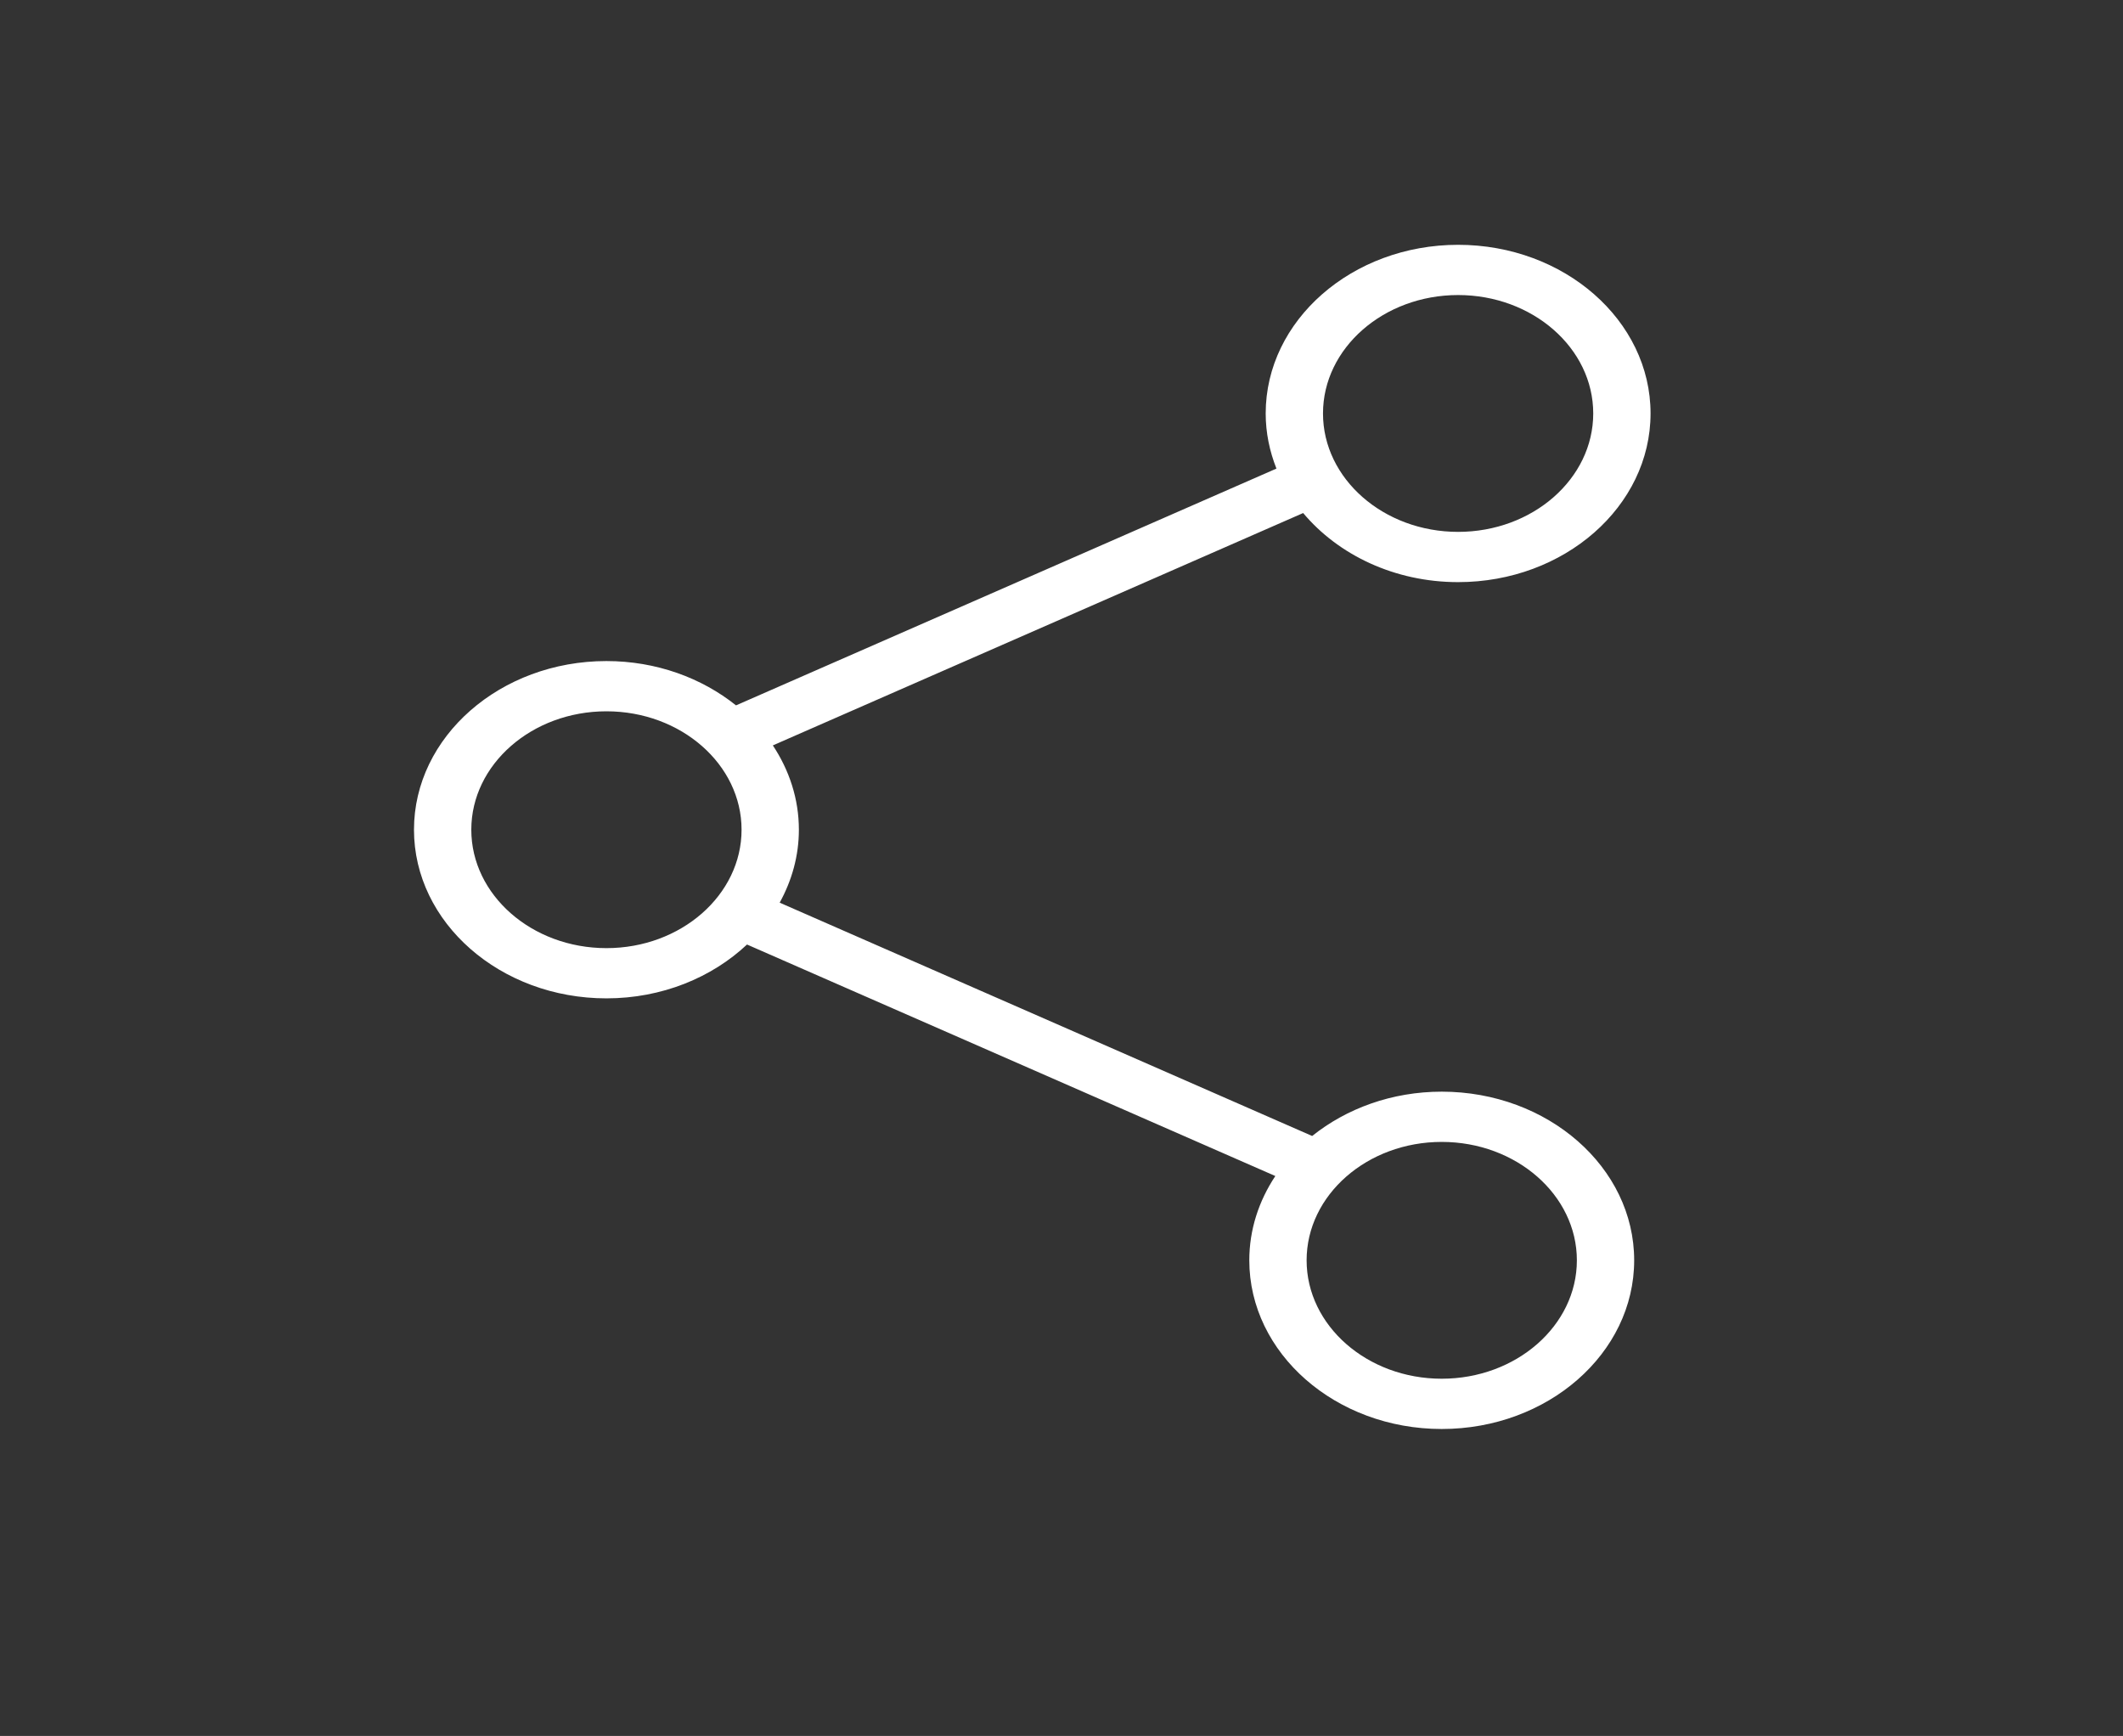 <?xml version="1.0" encoding="utf-8"?>
<!-- Generator: Adobe Illustrator 16.0.0, SVG Export Plug-In . SVG Version: 6.00 Build 0)  -->
<!DOCTYPE svg PUBLIC "-//W3C//DTD SVG 1.1//EN" "http://www.w3.org/Graphics/SVG/1.1/DTD/svg11.dtd">
<svg version="1.1" id="Capa_1" xmlns="http://www.w3.org/2000/svg" xmlns:xlink="http://www.w3.org/1999/xlink" x="0px" y="0px"
	 width="249.173px" height="203.719px" viewBox="0 0 249.173 203.719" enable-background="new 0 0 249.173 203.719"
	 xml:space="preserve">
<rect x="0" y="0" width="249.173" height="203.719" fill="#333333" stroke="none"/>
<path fill="#FFFFFF" d="M169.213,128.109c-5.859,0-11.187,1.982-15.206,5.201L91.509,105.93c1.43-2.596,2.254-5.492,2.254-8.561
	c0-3.606-1.124-6.979-3.055-9.895l62.242-27.268c4.114,4.904,10.723,8.108,18.186,8.108c12.454,0,22.587-8.88,22.587-19.794
	c0-10.913-10.133-19.791-22.587-19.791c-12.451,0-22.584,8.878-22.584,19.791c0,2.267,0.459,4.438,1.262,6.469l-63.43,27.788
	c-4.019-3.217-9.347-5.2-15.207-5.2c-12.454,0-22.588,8.88-22.588,19.792c0,10.912,10.134,19.791,22.588,19.791
	c6.512,0,12.374-2.443,16.499-6.318l62.007,27.168c-1.932,2.912-3.055,6.285-3.055,9.891c0,10.914,10.132,19.795,22.585,19.795
	c12.456,0,22.588-8.881,22.588-19.795C191.801,136.988,181.669,128.109,169.213,128.109 M171.136,34.624
	c8.745,0,15.859,6.234,15.859,13.896c0,7.663-7.114,13.897-15.859,13.897c-8.742,0-15.858-6.235-15.858-13.897
	C155.278,40.858,162.394,34.624,171.136,34.624 M71.177,111.266c-8.744,0-15.861-6.234-15.861-13.896
	c0-7.663,7.117-13.897,15.861-13.897c8.744,0,15.859,6.234,15.859,13.897C87.036,105.031,79.921,111.266,71.177,111.266
	 M169.213,161.797c-8.741,0-15.858-6.234-15.858-13.896s7.117-13.895,15.858-13.895c8.746,0,15.862,6.232,15.862,13.895
	S177.959,161.797,169.213,161.797"/>
</svg>
